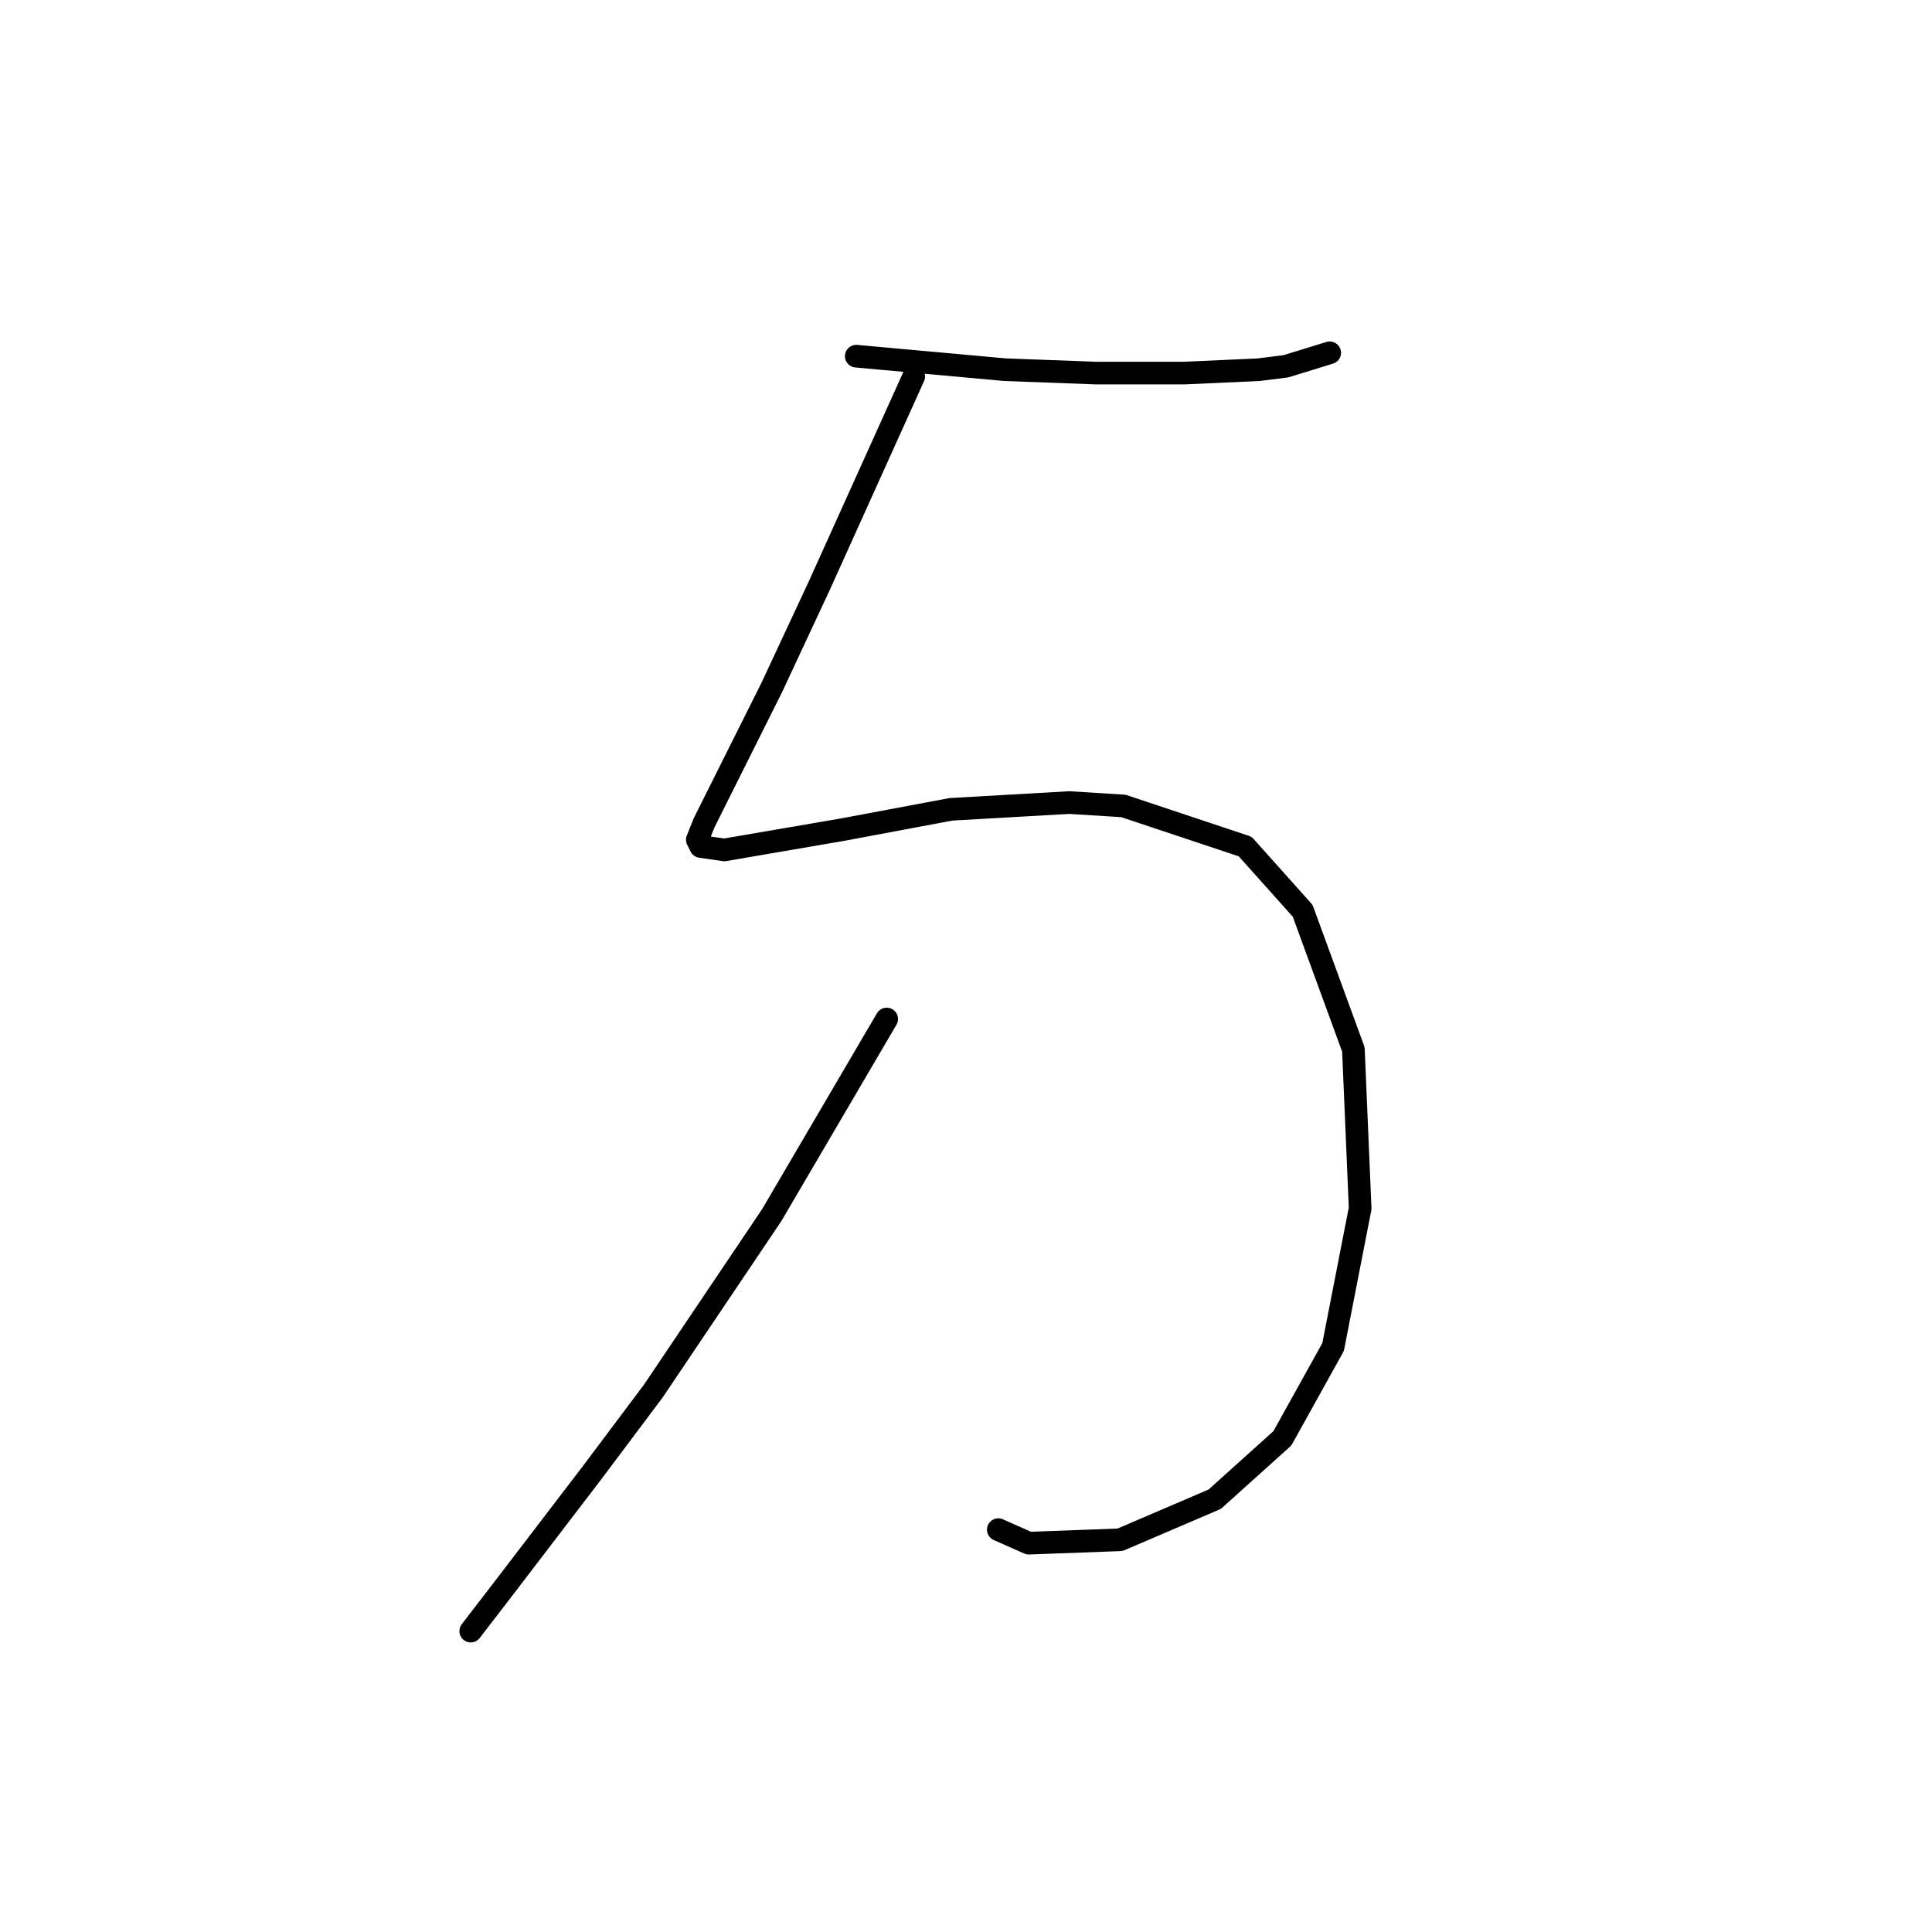 <?xml version="1.0" standalone="no"?>
    <svg width="256" height="256" xmlns="http://www.w3.org/2000/svg" version="1.1">
    <polyline stroke="black" stroke-width="3" stroke-linecap="round" fill="transparent" stroke-linejoin="round" points="113.46 47.195 123.318 48.091 133.176 48.987 145.275 49.435 156.925 49.435 166.784 48.987 170.369 48.539 176.194 46.747 176.194 46.747 " />
        <polyline stroke="black" stroke-width="3" stroke-linecap="round" fill="transparent" stroke-linejoin="round" points="121.077 49.883 114.804 63.775 108.531 77.666 102.257 91.109 97.328 100.967 94.191 107.24 93.295 109.033 92.399 111.273 92.847 112.169 95.984 112.618 111.667 109.929 126.007 107.24 141.69 106.344 148.86 106.792 164.991 112.169 172.609 120.683 179.331 139.055 180.227 160.116 176.642 178.488 169.92 190.587 160.958 198.653 148.412 204.03 136.313 204.478 132.28 202.686 132.28 202.686 " />
        <polyline stroke="black" stroke-width="3" stroke-linecap="round" fill="transparent" stroke-linejoin="round" points="117.493 135.023 109.875 148.018 102.257 161.012 86.574 184.314 78.508 195.068 66.857 210.304 62.376 216.129 62.376 216.129 " />
        </svg>